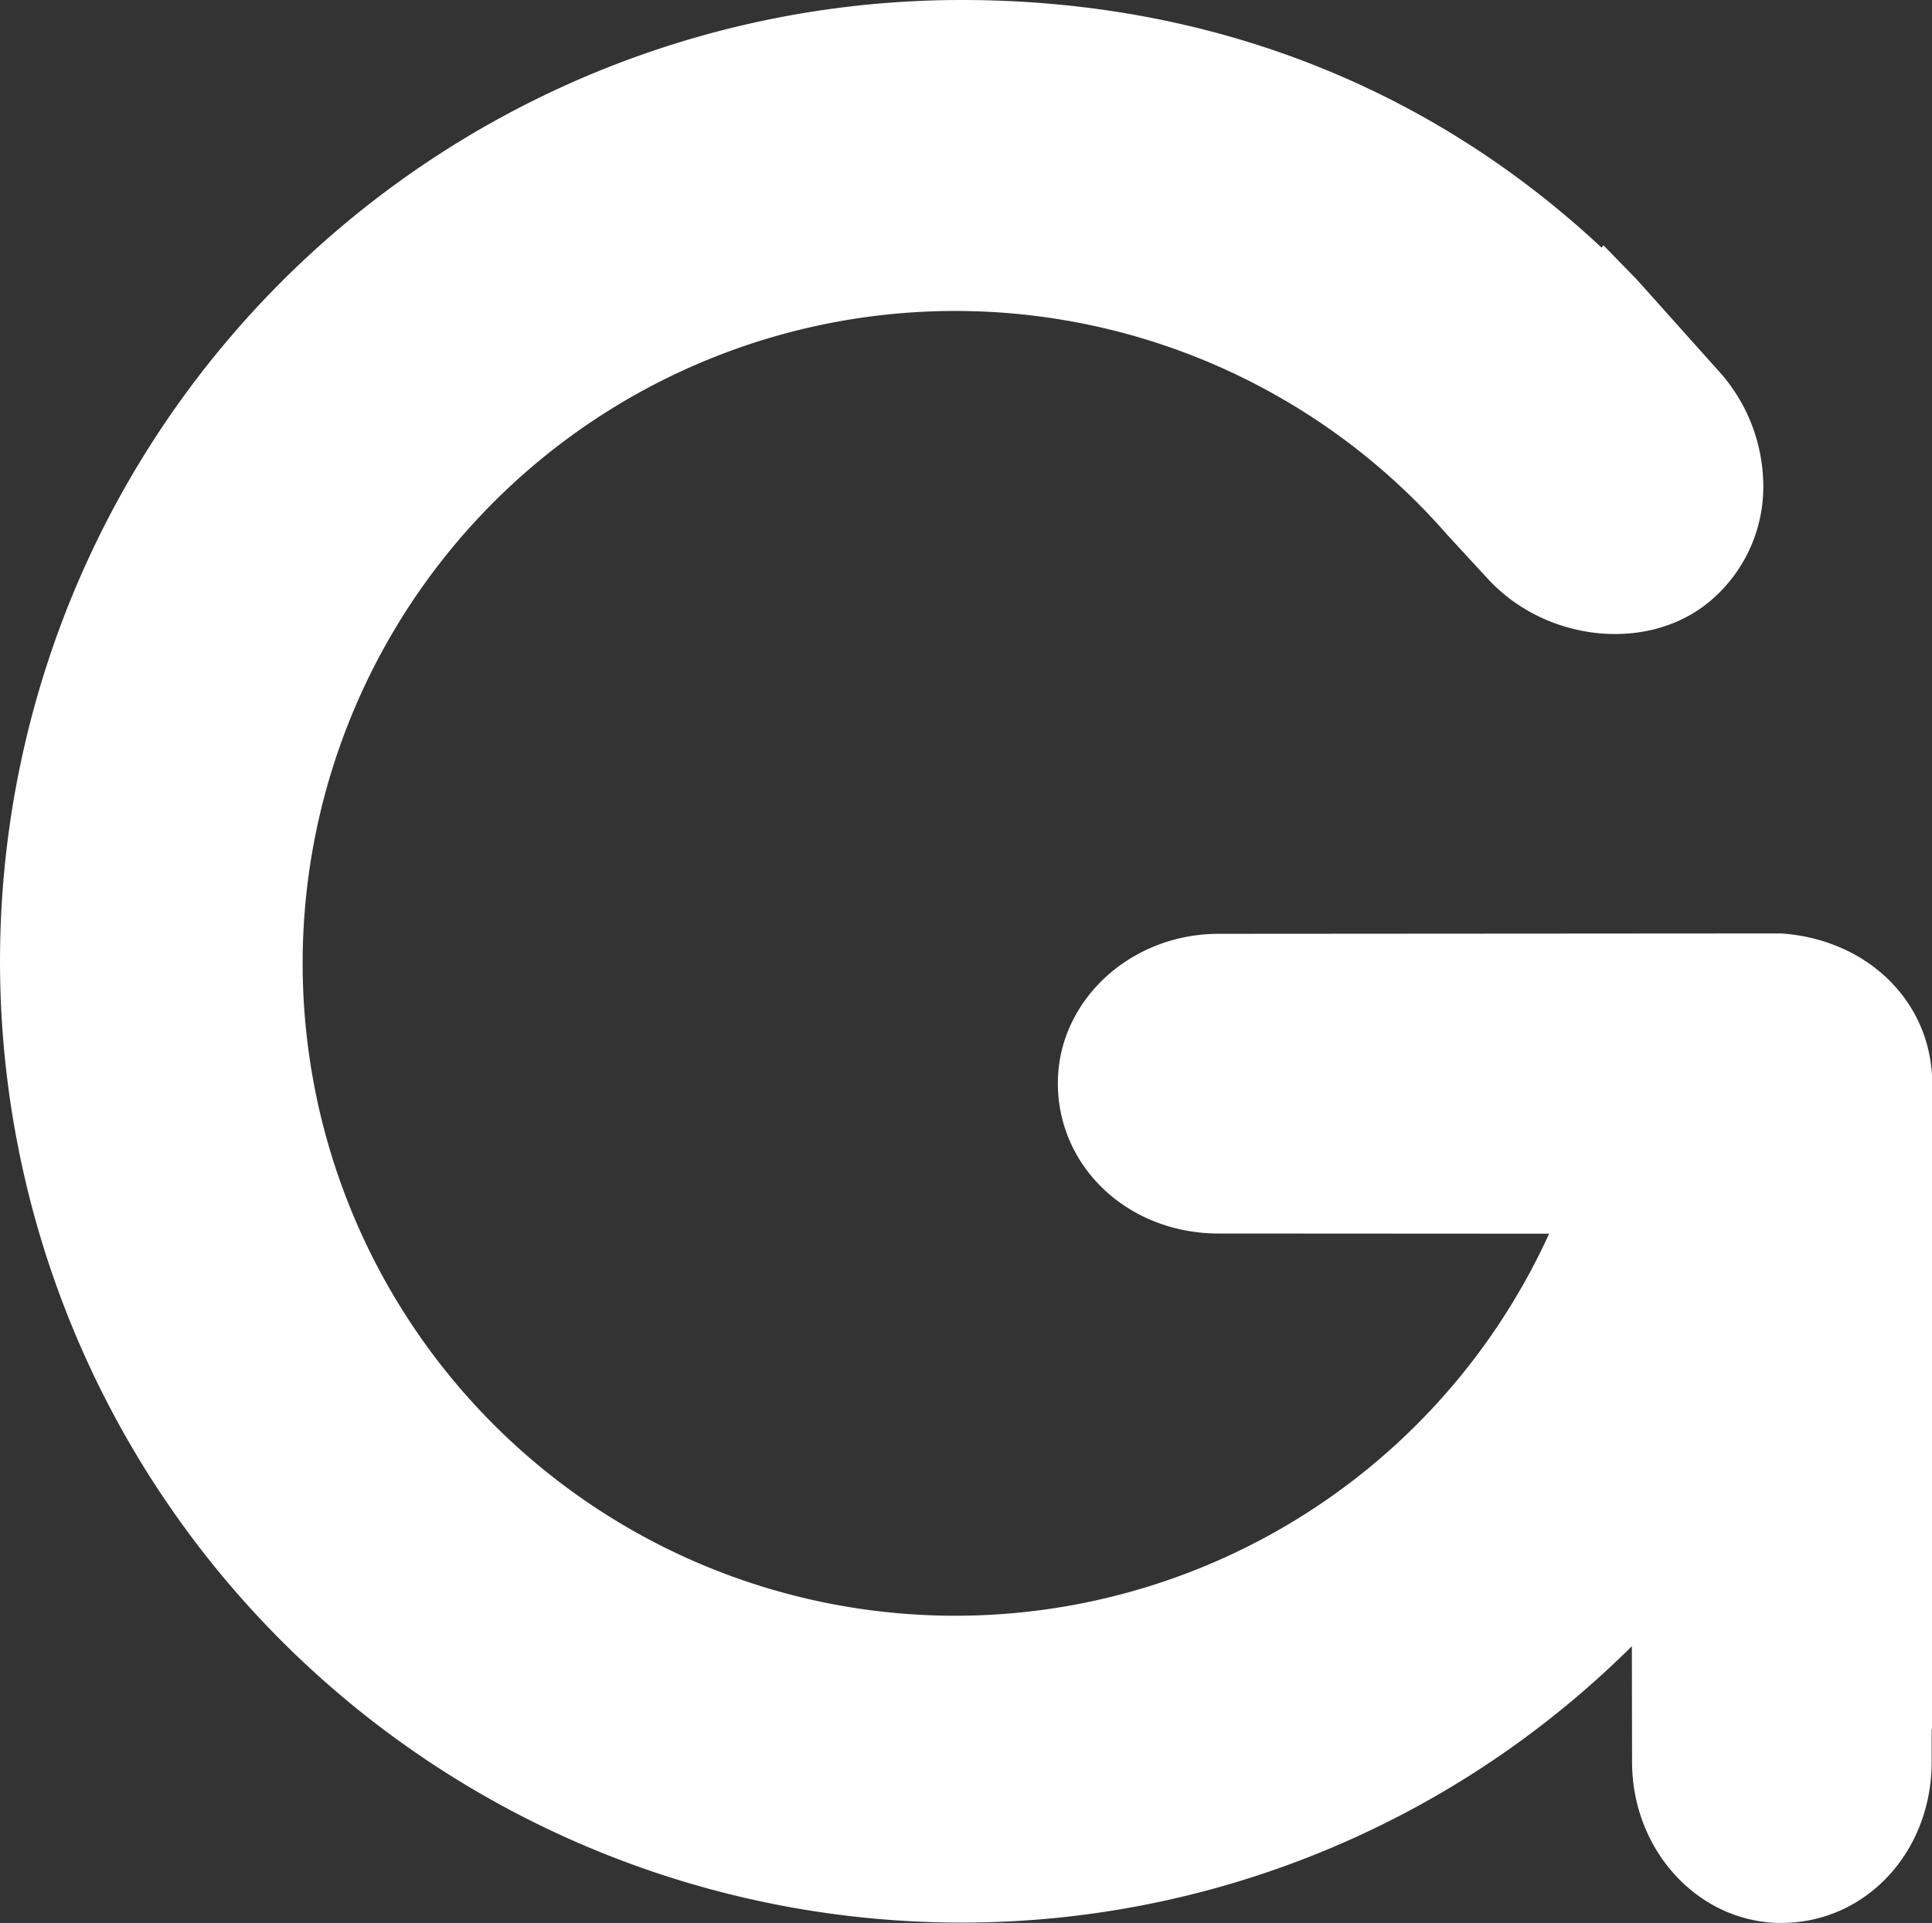 <svg xmlns="http://www.w3.org/2000/svg" width="142.914" height="142.28" viewBox="0 0 142.914 142.28">
  <rect x="0" y="0" width="142.914" height="142.28" fill="#333333" stroke="none"/>
  <path id="Gintaa-icon" d="M132.295,69.925l-41.6.028c-6.56,0-11.9,4.972-11.9,11.052,0,6.234,5.235,11.123,11.887,11.123l24.451.014a48.271,48.271,0,1,1-7.581-51.764l2.957,3.208c4.4,4.887,12.26,5.622,16.787,1.527a11.046,11.046,0,0,0,3.681-8.263,12.74,12.74,0,0,0-3.376-8.623l-6.012-6.72-2.443-2.5-.125.181C106.188,7.191,89.888.859,71.671.859a71.127,71.127,0,1,0,0,142.254,70.251,70.251,0,0,0,49.584-20.452l.015,8.565c0,6.569,4.942,11.913,11.039,11.913,6.234,0,11.122-5.233,11.122-11.913v-2.4h.026V80.462C143.167,74.77,138.557,70.355,132.295,69.925Z" transform="translate(-0.543 -0.859)" fill="#fff"/>
</svg>
